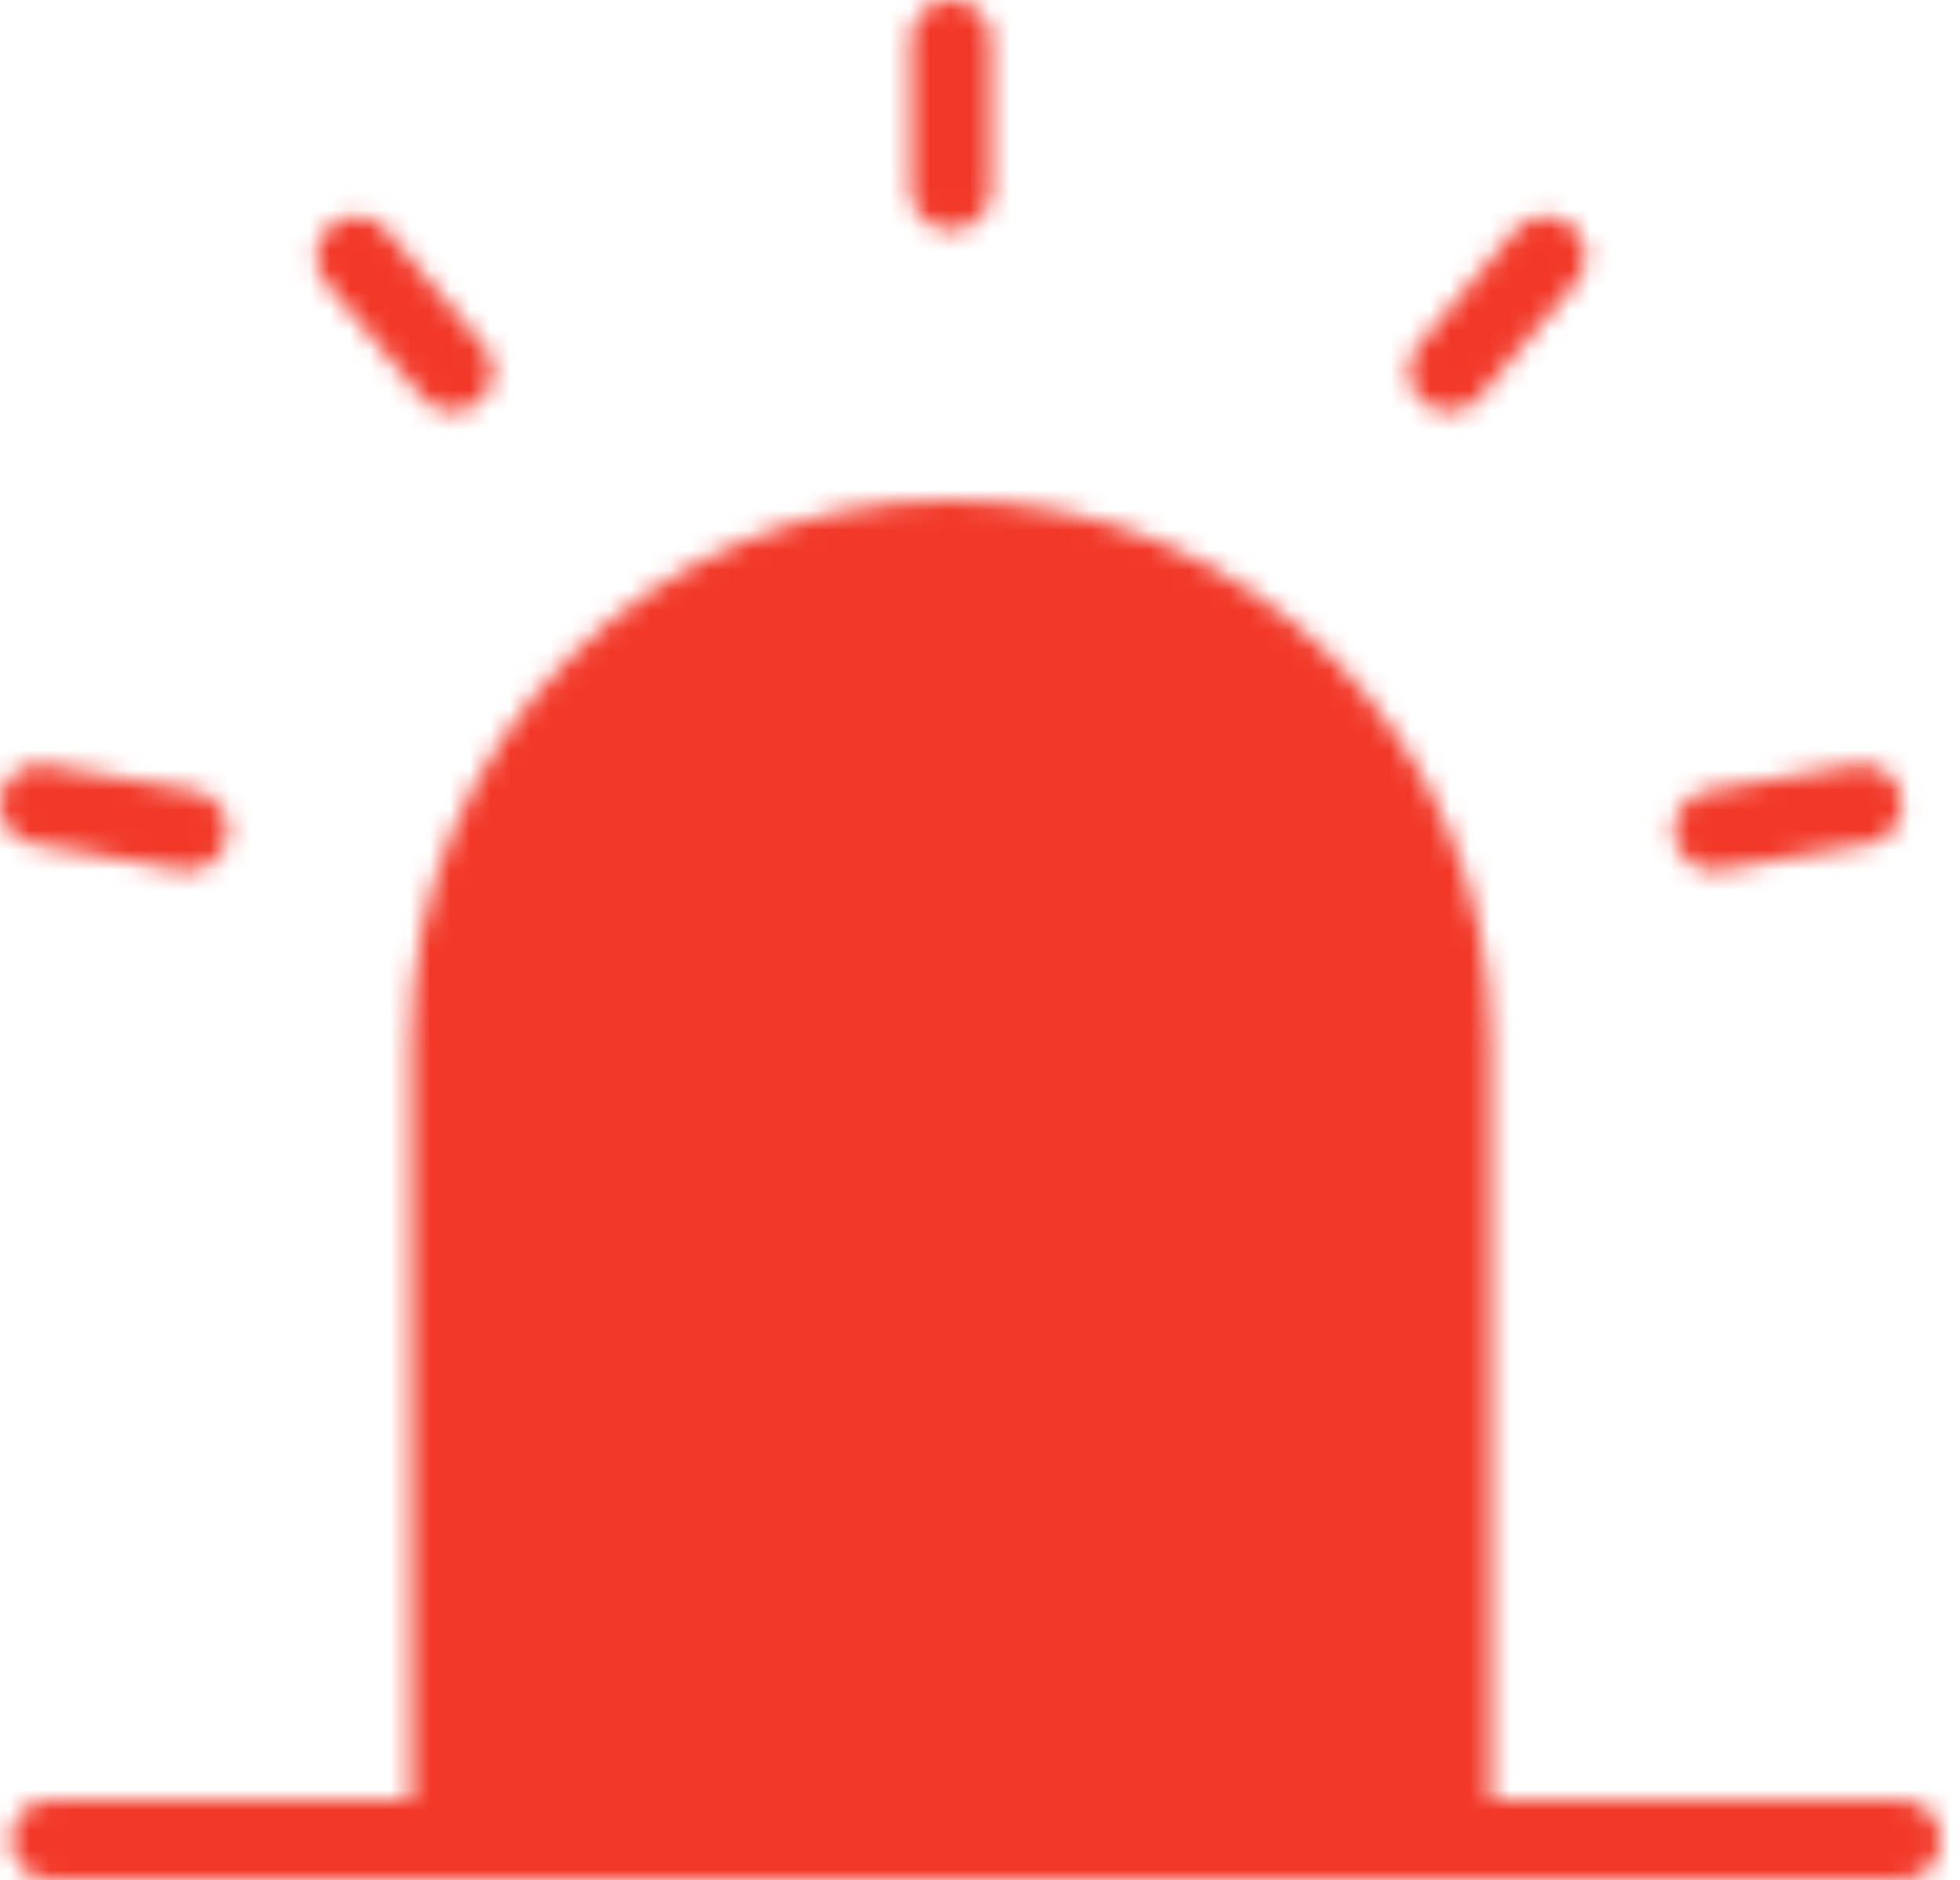 <svg width="98" height="94" viewBox="0 0 98 94" fill="none" xmlns="http://www.w3.org/2000/svg">
<mask id="mask0_295_923" style="mask-type:luminance" maskUnits="userSpaceOnUse" x="-1" y="0" width="99" height="94">
<path d="M22.547 52C22.547 38.193 33.74 27 47.547 27C61.355 27 72.547 38.193 72.547 52V92H22.547V52Z" fill="#555555" stroke="white" stroke-width="4" stroke-linejoin="round"/>
<path d="M47.547 2V9.5M77.278 12.82L72.455 18.565M93.095 40.218L85.707 41.52M2 40.218L9.387 41.52M17.82 12.82L22.64 18.565M2.547 92H95.047" stroke="white" stroke-width="4" stroke-linecap="round" stroke-linejoin="round"/>
</mask>
<g mask="url(#mask0_295_923)">
<path d="M-12.453 -10.5H107.547V109.5H-12.453V-10.5Z" fill="#F23929"/>
</g>
</svg>
